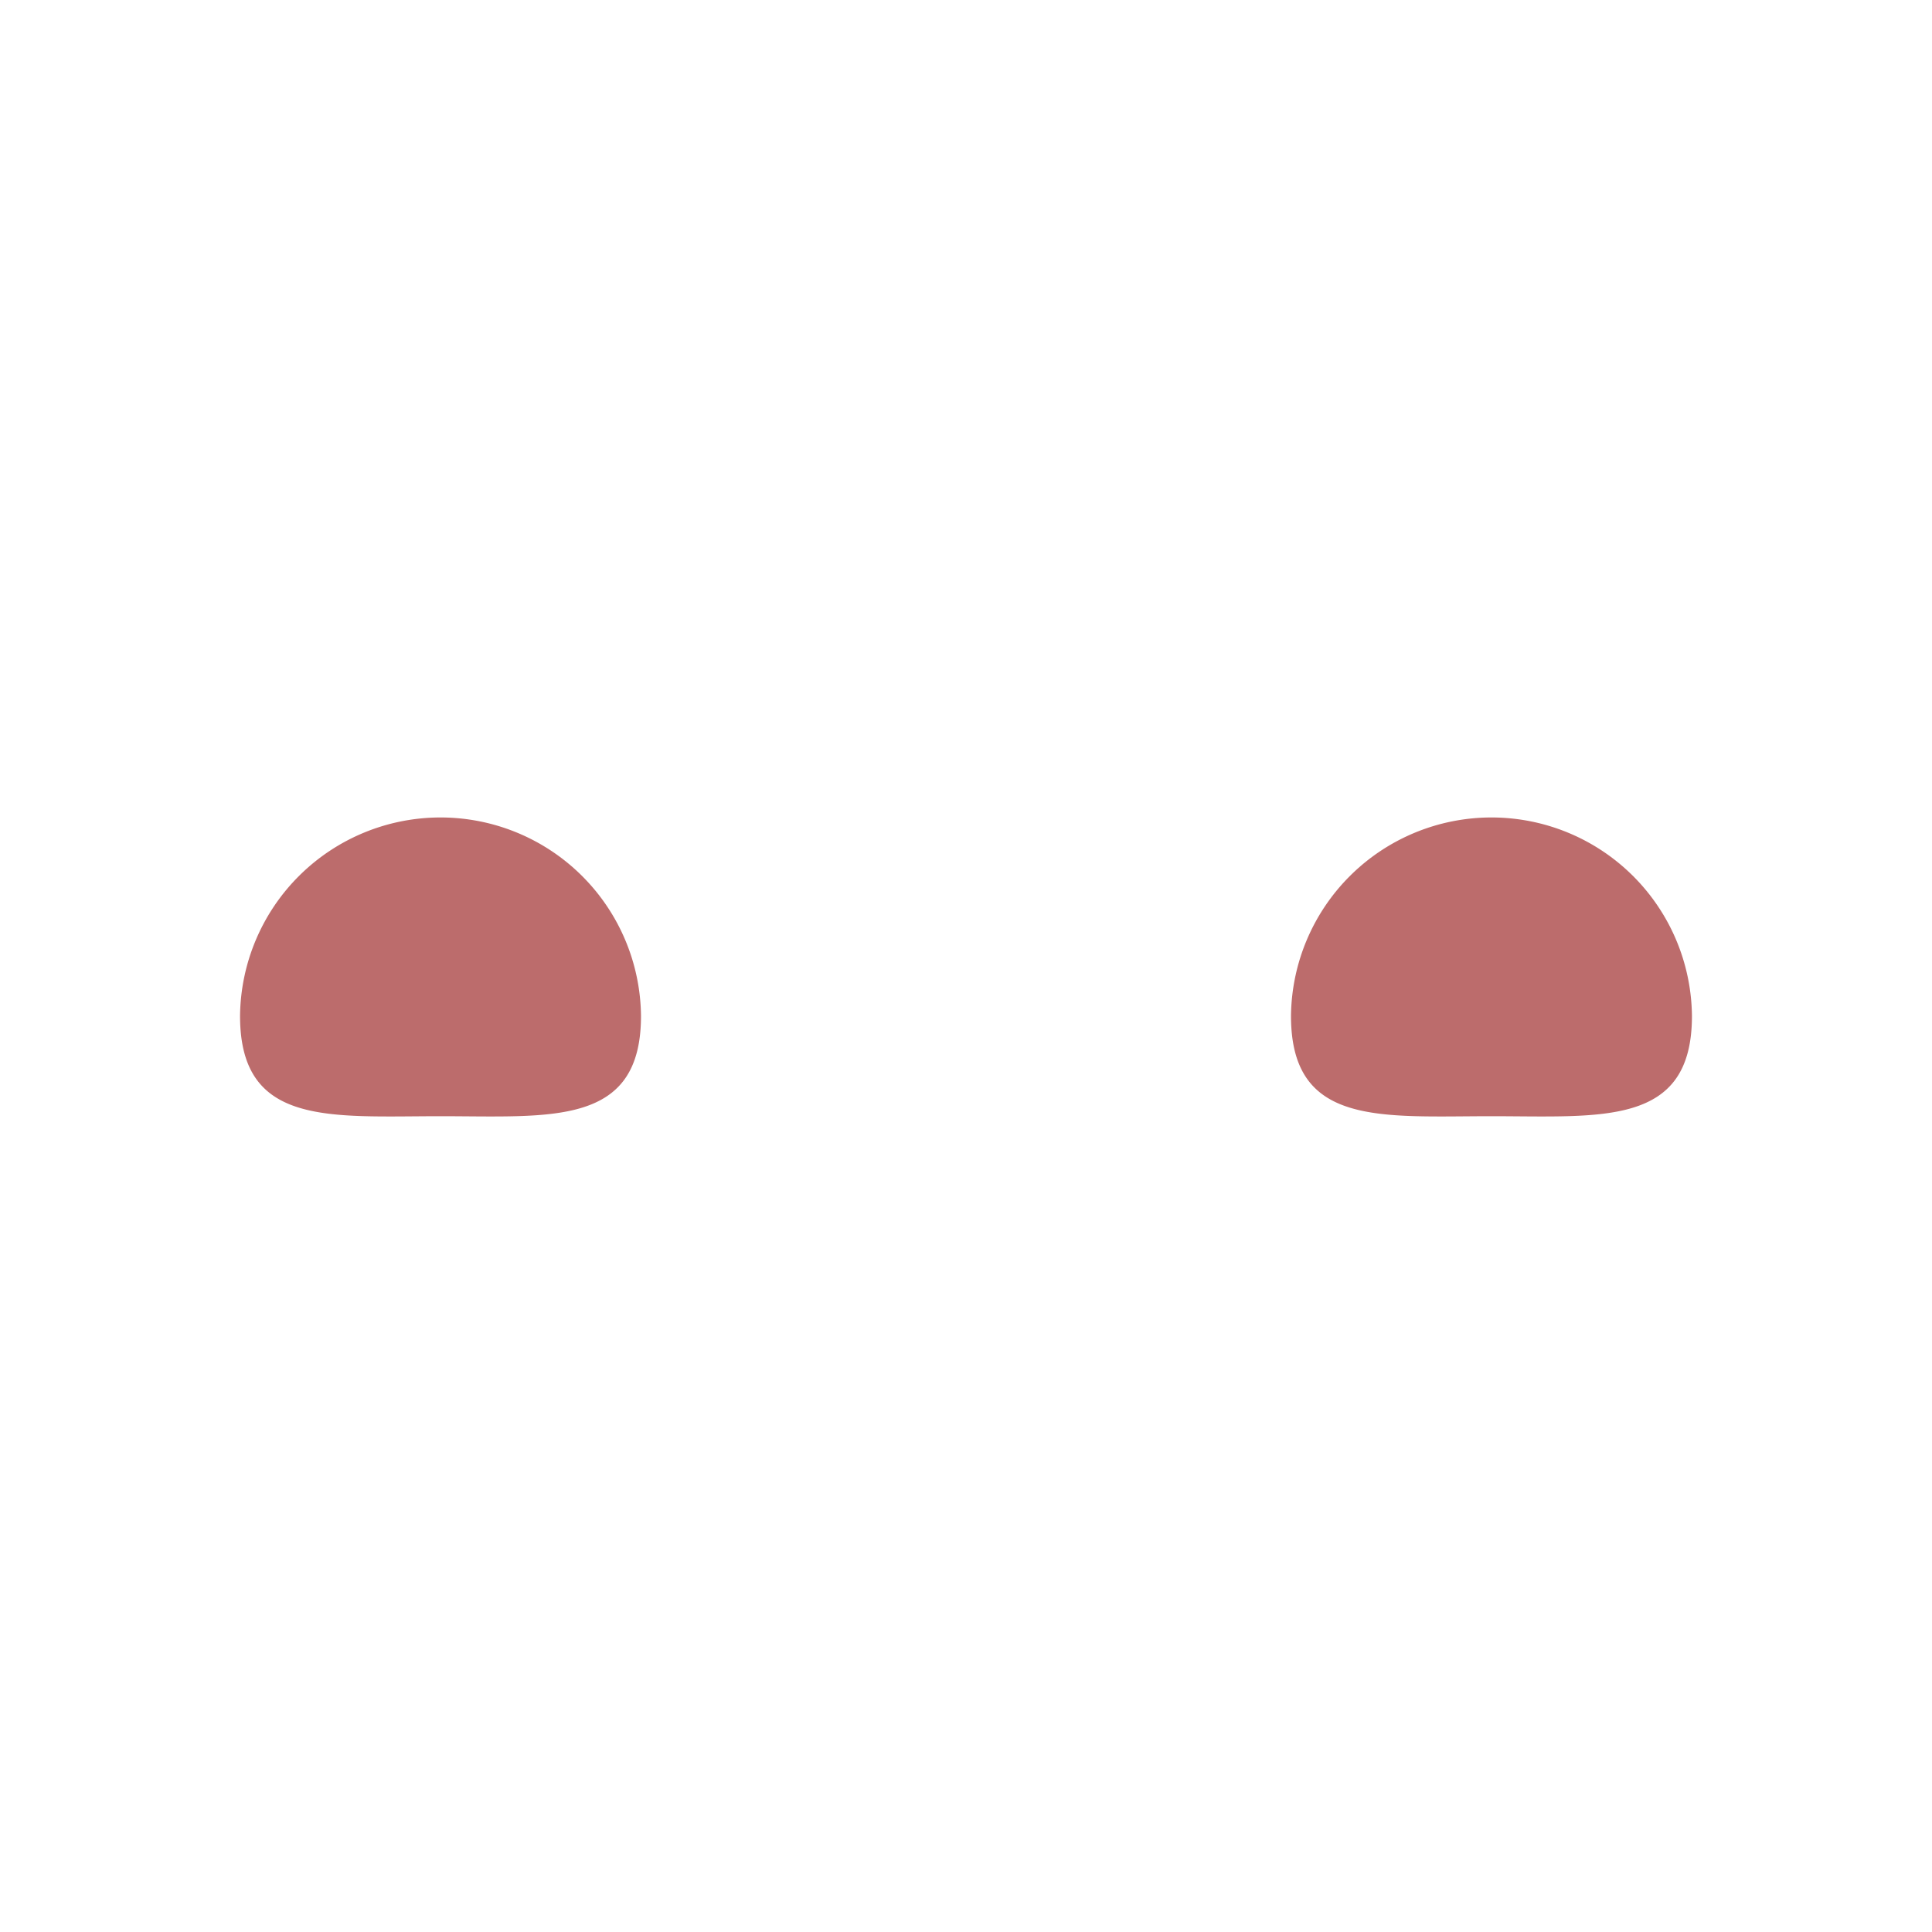 <svg id="Livello_1" data-name="Livello 1" xmlns="http://www.w3.org/2000/svg" viewBox="0 0 1000 1000"><defs><style>.cls-1{fill:#bc6c6c;}</style></defs><path class="cls-1" d="M331.78,525.87c0,57.31-46.46,51.88-103.76,51.88s-103.77,5.43-103.77-51.88a103.77,103.77,0,0,1,207.53,0Z"/><path class="cls-1" d="M875.75,525.87c0,57.31-46.46,51.88-103.77,51.88s-103.76,5.43-103.76-51.88a103.77,103.77,0,0,1,207.53,0Z"/></svg>
